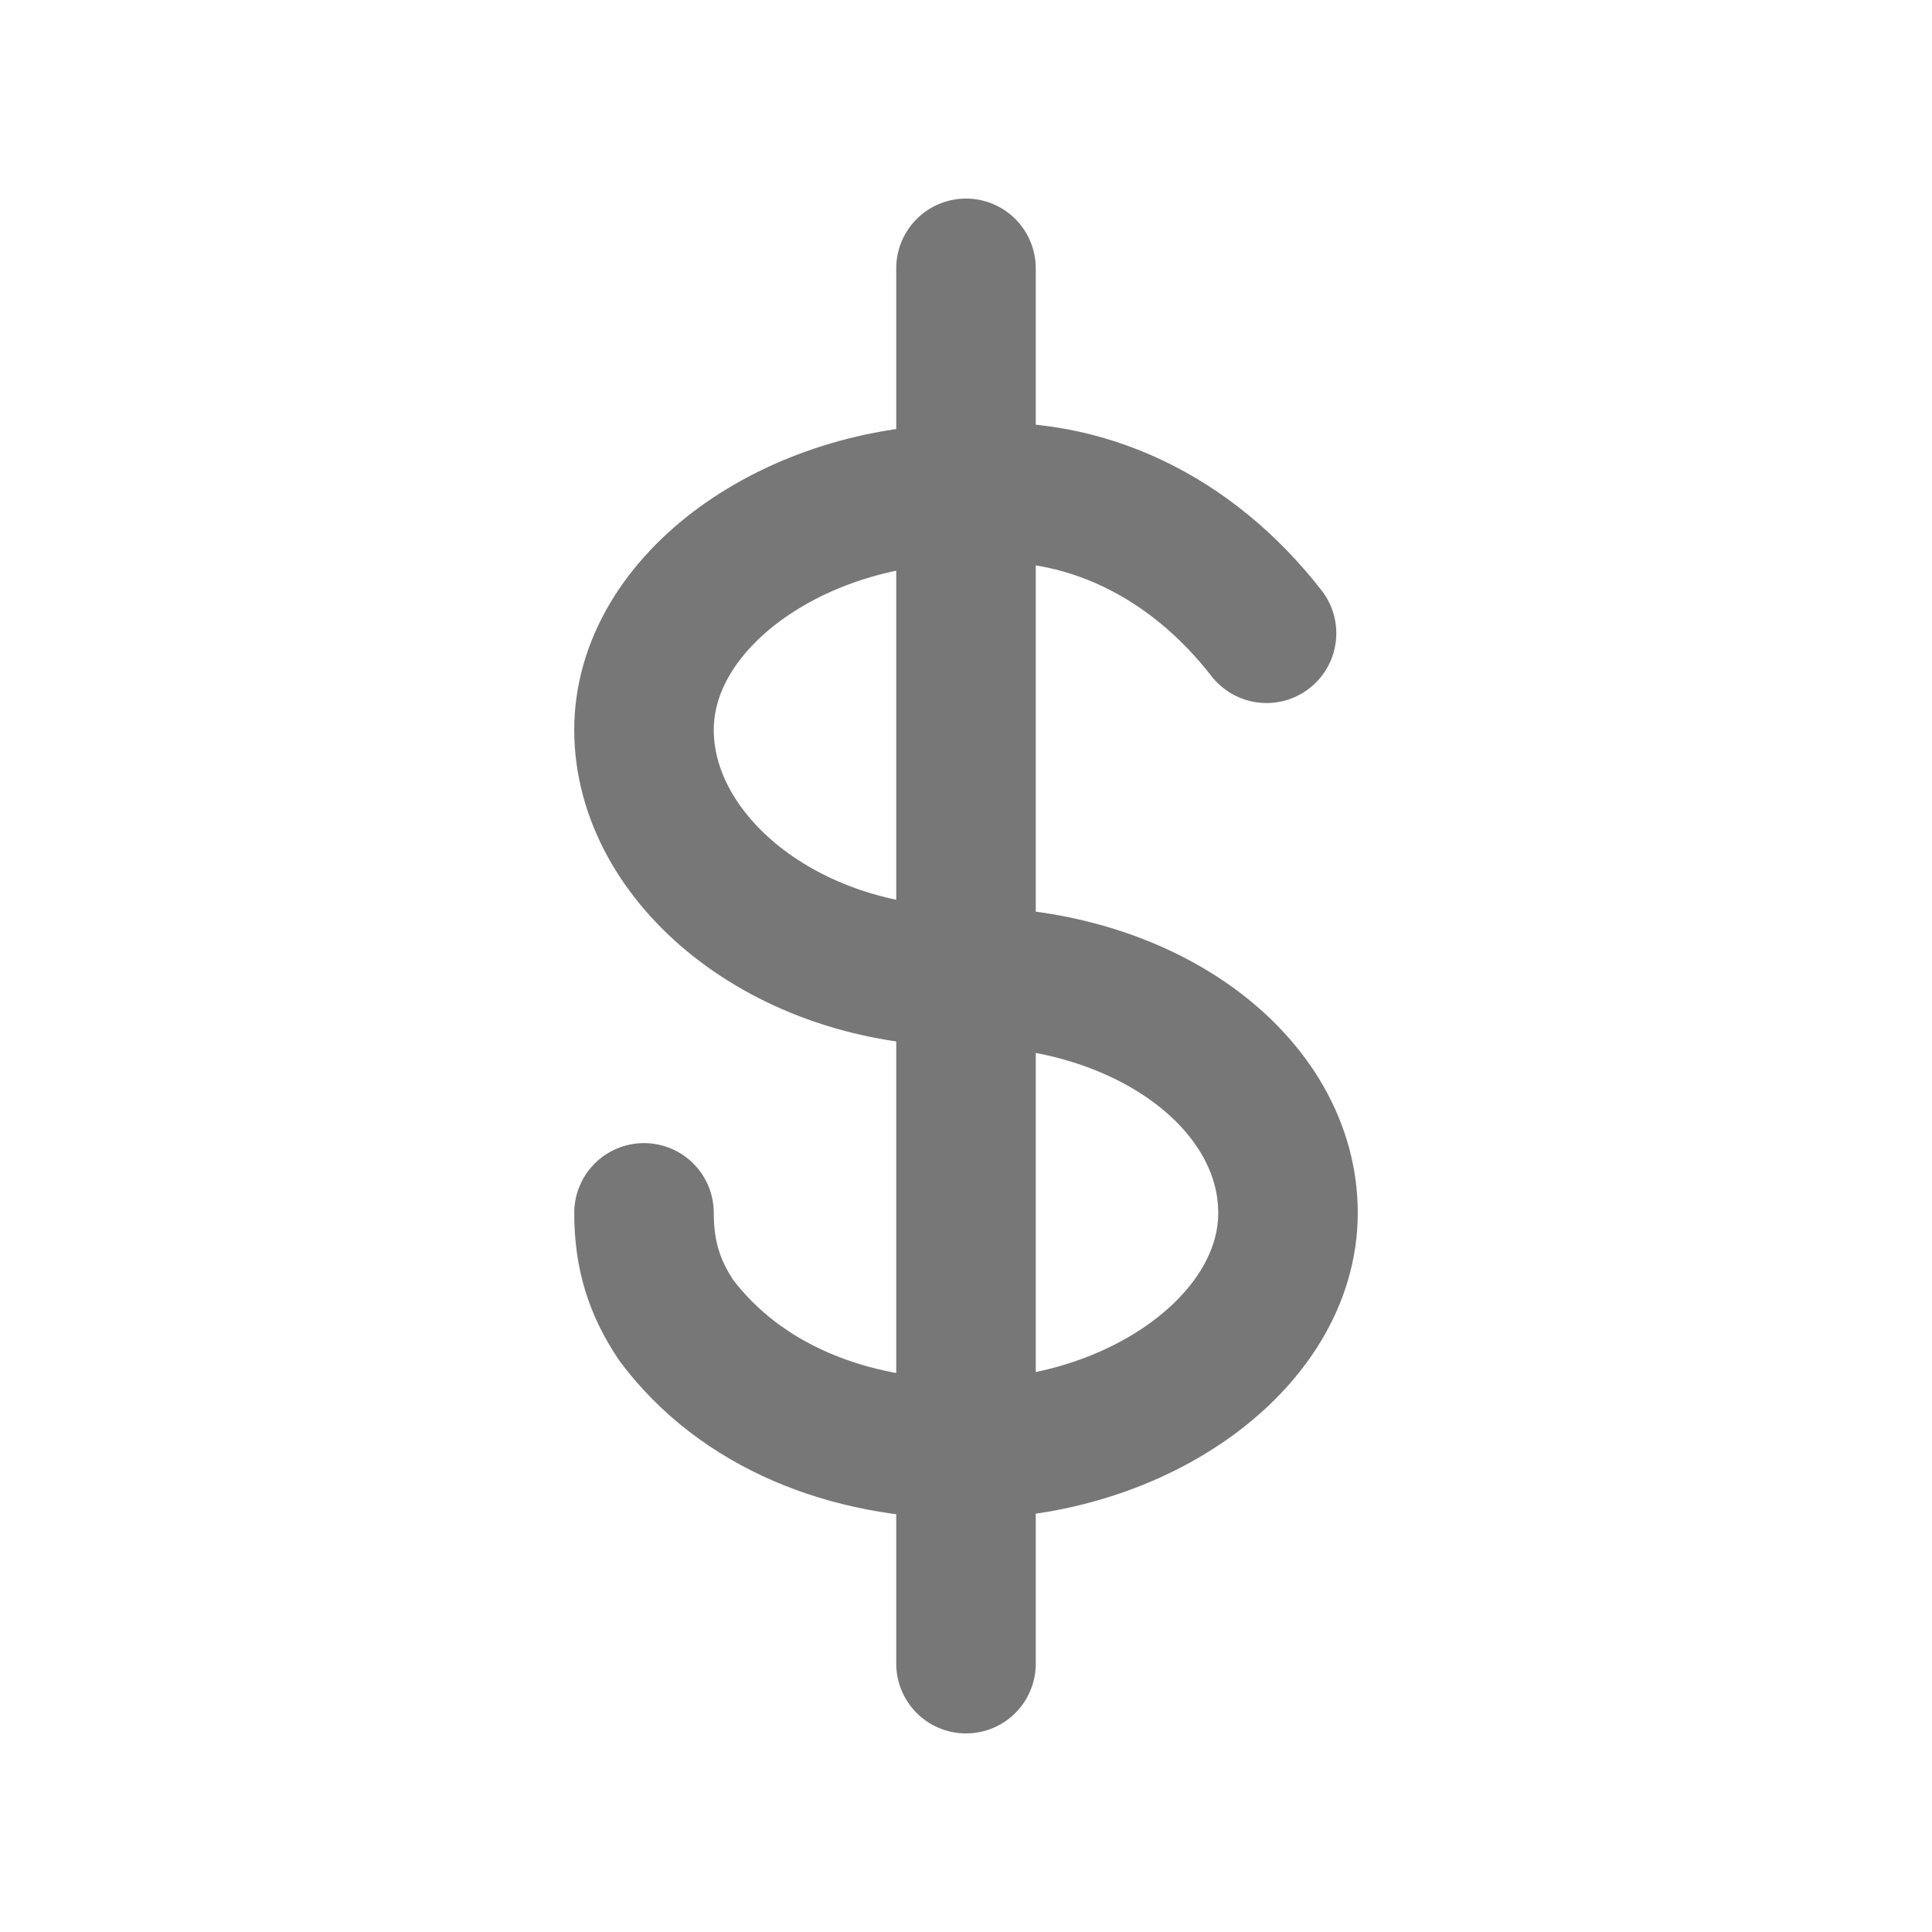 <svg width="18" height="18" viewBox="0 0 18 18" fill="none" xmlns="http://www.w3.org/2000/svg">
<path d="M9 9.1C7.3 9.1 6 8 6 6.8C6 5.6 7.4 4.6 9 4.6C10.1 4.5 11.1 5 11.8 5.9" stroke="#777777" stroke-width="1.3" stroke-linecap="round" stroke-linejoin="round"/>
<path d="M9 9.1C10.7 9.1 12 10.1 12 11.3C12 12.5 10.6 13.5 9 13.5C7.9 13.5 6.9 13.1 6.3 12.3C6.1 12 6 11.7 6 11.3" stroke="#777777" stroke-width="1.3" stroke-linecap="round" stroke-linejoin="round"/>
<path d="M9 2.5V15.5" stroke="#777777" stroke-width="1.3" stroke-linecap="round" stroke-linejoin="round"/>
</svg>
